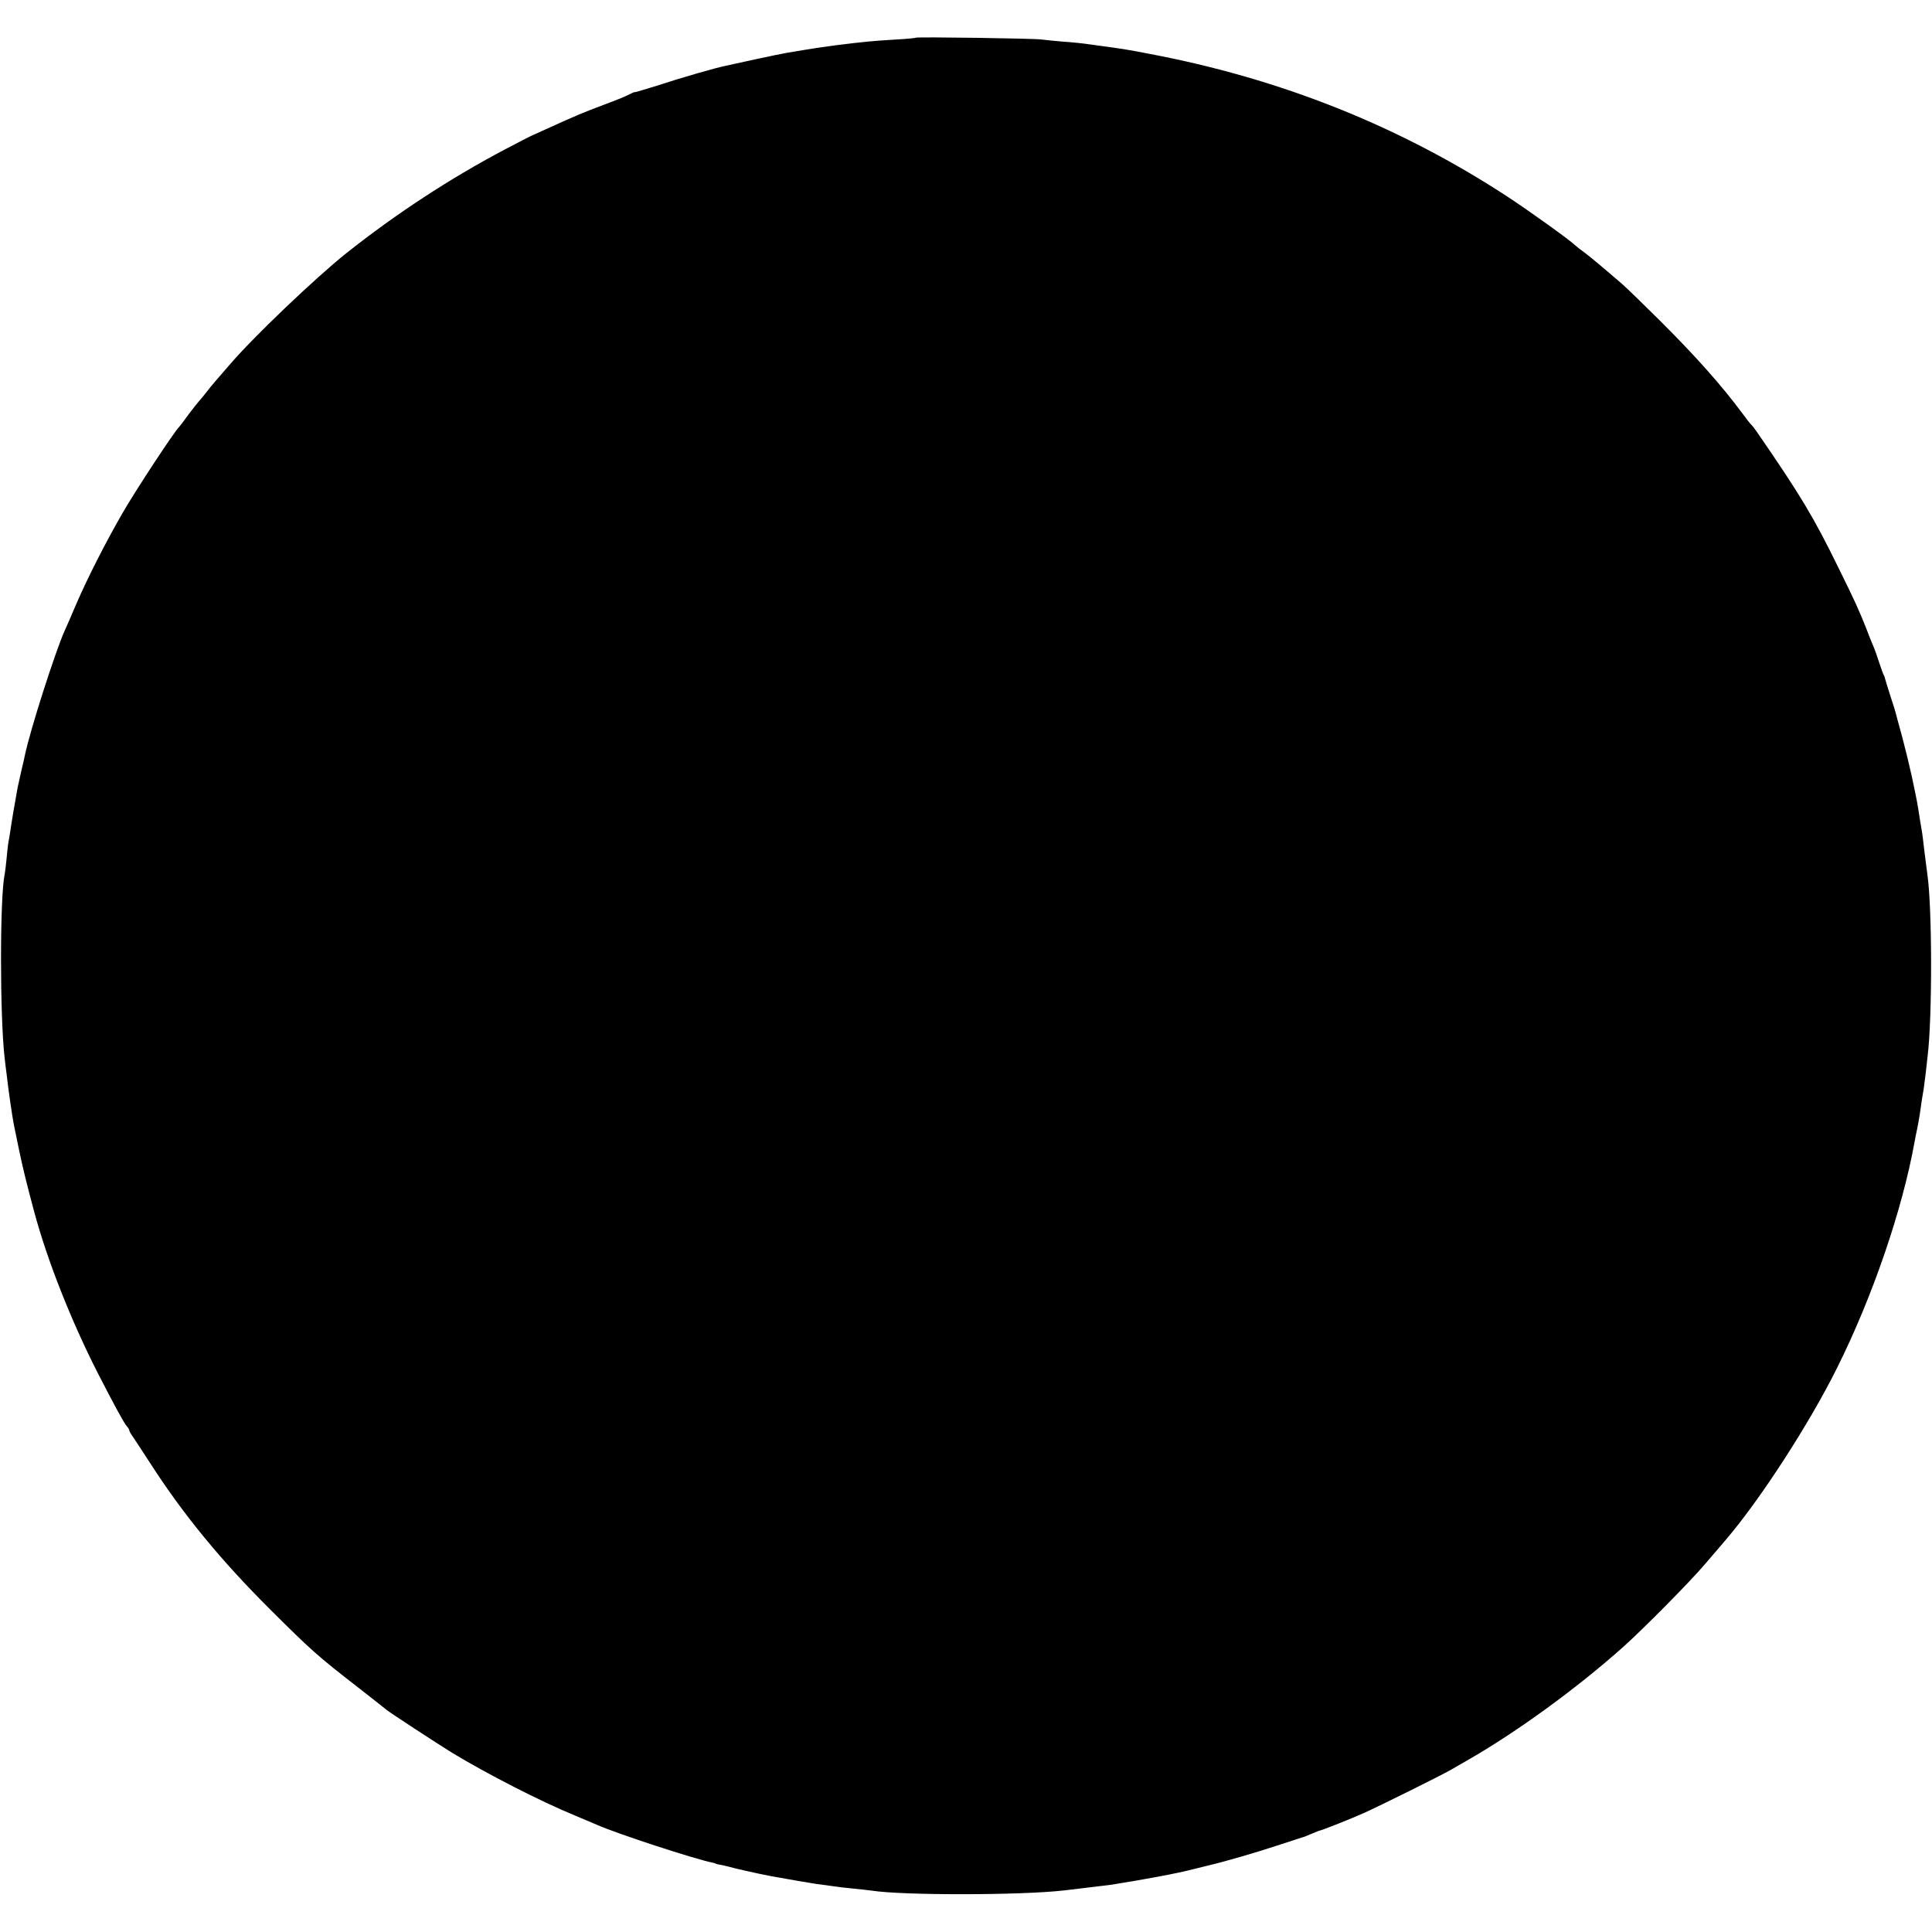 <?xml version="1.0" standalone="no"?>
<!DOCTYPE svg PUBLIC "-//W3C//DTD SVG 20010904//EN"
 "http://www.w3.org/TR/2001/REC-SVG-20010904/DTD/svg10.dtd">
<svg version="1.0" xmlns="http://www.w3.org/2000/svg"
 width="1046pt" height="1046pt" viewBox="0 0 1046 1046"
 preserveAspectRatio="xMidYMid meet">
<g transform="translate(0,1046) scale(0.1,-0.1)"
fill="#000000" stroke="none">
<path d="M4959 10256 c-2 -2 -51 -7 -109 -10 -129 -8 -163 -11 -325 -31 -39
-5 -155 -22 -205 -31 -14 -2 -41 -7 -60 -10 -19 -3 -96 -19 -170 -35 -74 -16
-146 -32 -160 -35 -52 -10 -249 -67 -367 -106 -68 -21 -124 -38 -125 -37 -2 2
-16 -4 -33 -13 -16 -9 -75 -33 -130 -53 -117 -44 -158 -61 -307 -129 -31 -14
-67 -30 -80 -36 -13 -5 -84 -42 -158 -81 -297 -157 -585 -346 -854 -559 -167
-133 -507 -457 -633 -605 -29 -33 -63 -73 -78 -90 -14 -16 -36 -43 -48 -59
-12 -16 -29 -36 -38 -46 -9 -10 -36 -44 -60 -76 -23 -33 -45 -61 -48 -64 -23
-20 -234 -340 -306 -465 -86 -148 -191 -353 -252 -495 -29 -69 -58 -134 -63
-145 -51 -113 -189 -545 -215 -673 -2 -9 -10 -47 -19 -83 -8 -37 -18 -80 -21
-95 -11 -59 -35 -200 -40 -239 -4 -22 -8 -51 -11 -65 -2 -14 -6 -52 -9 -85 -3
-33 -8 -69 -10 -80 -26 -124 -26 -766 0 -992 3 -24 7 -64 11 -90 9 -83 31
-232 39 -272 2 -9 15 -72 29 -141 22 -104 39 -173 81 -330 70 -261 200 -591
345 -875 95 -185 139 -265 156 -286 8 -8 14 -19 14 -23 0 -4 8 -19 19 -34 10
-15 53 -80 95 -145 181 -281 384 -527 650 -792 220 -219 253 -249 476 -422 80
-63 150 -117 155 -122 29 -22 263 -175 350 -229 191 -116 484 -266 667 -341
56 -24 112 -47 123 -52 101 -45 530 -186 625 -204 8 -2 15 -4 15 -5 0 -1 11
-4 24 -6 14 -2 50 -11 80 -19 64 -16 205 -46 238 -50 12 -2 34 -6 50 -9 15 -3
44 -8 63 -11 19 -3 46 -7 60 -10 14 -3 45 -7 70 -10 25 -3 54 -8 65 -9 11 -2
54 -7 95 -11 41 -4 86 -9 100 -11 163 -26 801 -26 1040 1 93 11 226 27 250 30
168 26 373 64 450 85 19 5 58 14 85 21 90 21 258 70 385 112 69 22 127 42 130
42 3 1 22 9 44 18 21 9 41 17 44 17 7 0 174 66 231 92 86 38 426 207 476 236
28 16 66 38 85 49 267 152 597 392 850 618 105 94 362 353 442 448 49 56 99
116 113 132 187 219 452 629 601 929 193 387 354 858 420 1226 2 14 9 45 14
70 5 25 12 63 15 85 3 22 8 54 10 70 3 17 7 44 10 60 2 17 7 55 11 85 3 30 8
71 10 90 26 209 25 808 -1 985 -2 17 -9 73 -16 125 -6 52 -12 102 -14 110 -1
8 -6 35 -10 60 -15 97 -13 88 -44 235 -12 55 -35 150 -51 210 -17 61 -32 118
-35 129 -2 10 -16 55 -31 100 -14 44 -27 86 -28 91 -1 6 -4 15 -7 20 -4 6 -14
35 -24 65 -10 30 -23 69 -30 85 -7 17 -25 59 -38 95 -41 104 -64 155 -153 335
-135 276 -206 394 -441 735 -13 19 -27 37 -31 40 -4 3 -27 32 -51 65 -110 148
-250 306 -445 500 -89 88 -179 176 -201 195 -89 77 -172 147 -207 173 -20 14
-42 32 -50 39 -31 30 -243 182 -363 261 -586 384 -1233 642 -1945 776 -98 19
-127 24 -212 36 -18 2 -64 9 -103 14 -38 6 -108 13 -155 16 -47 4 -96 9 -110
11 -28 6 -675 15 -681 10z"/>
</g>
</svg>
